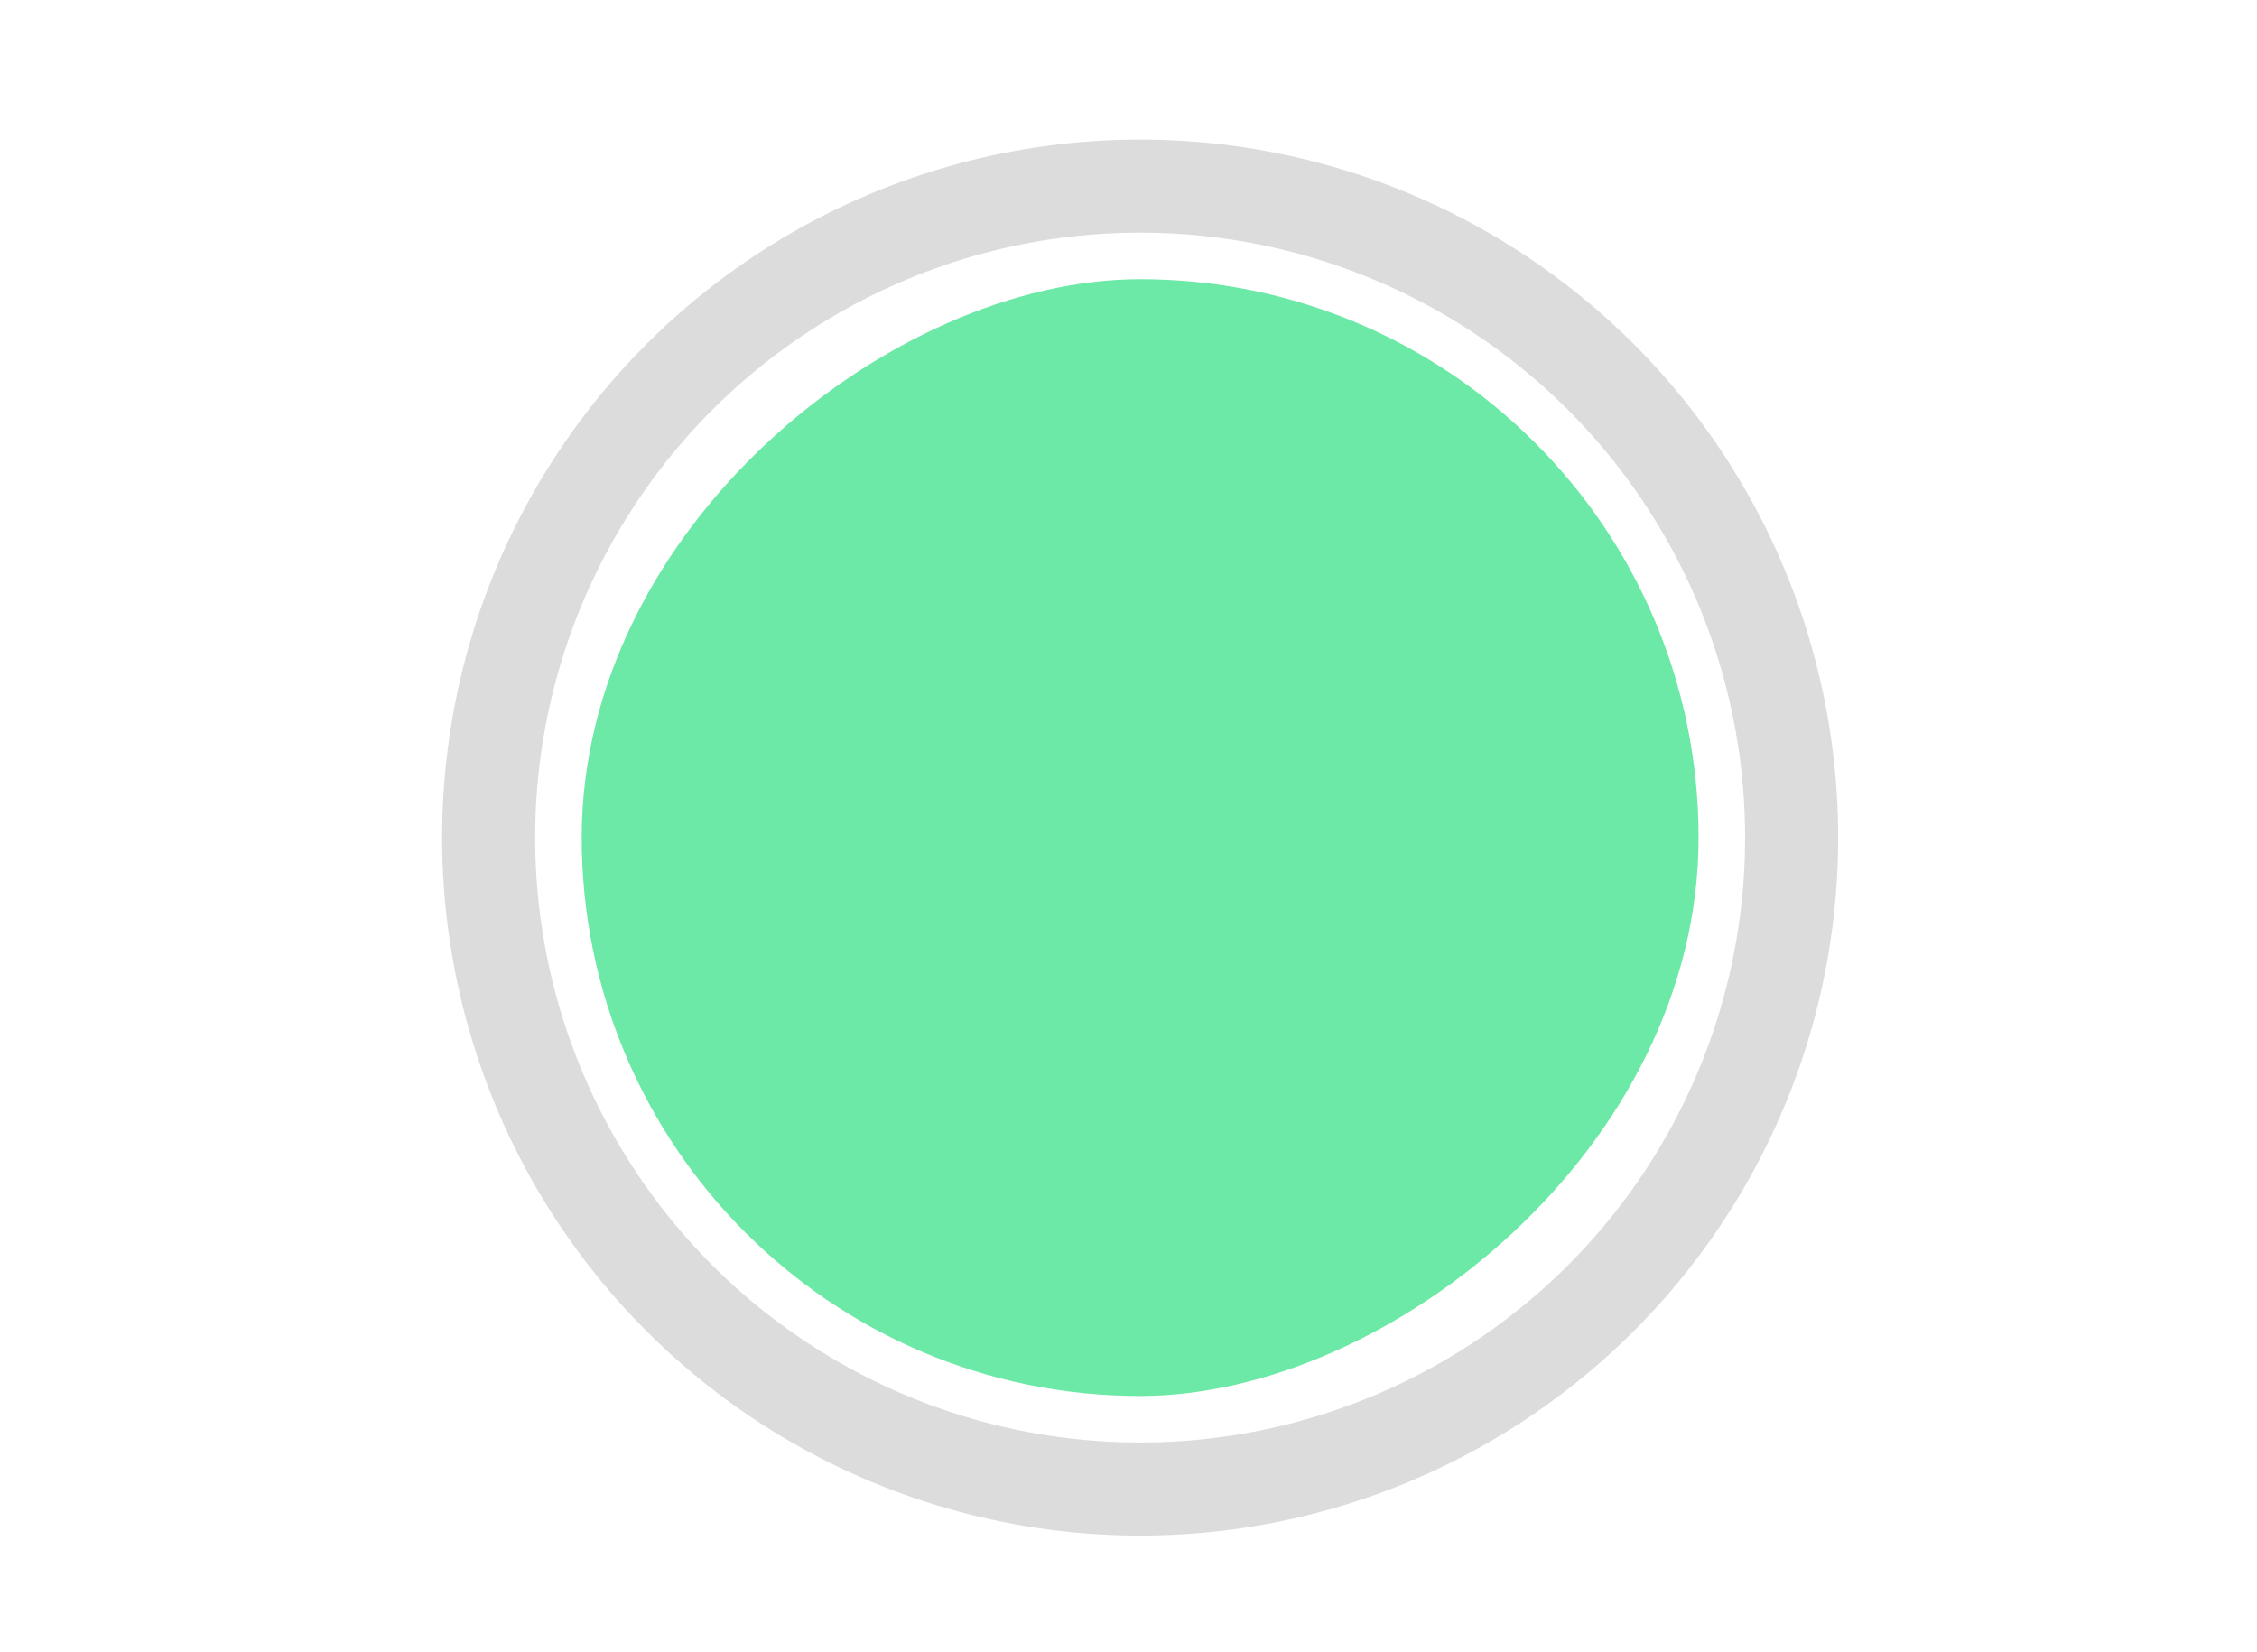 <svg width="97" height="71" viewBox="0 0 97 71" fill="none" xmlns="http://www.w3.org/2000/svg">
<circle cx="49" cy="36" r="28" transform="rotate(-90 49 36)" stroke="#DCDCDC" stroke-width="4"/>
<rect x="25" y="60" width="48" height="48" rx="24" transform="rotate(-90 25 60)" fill="#6CE9A6"/>
</svg>
